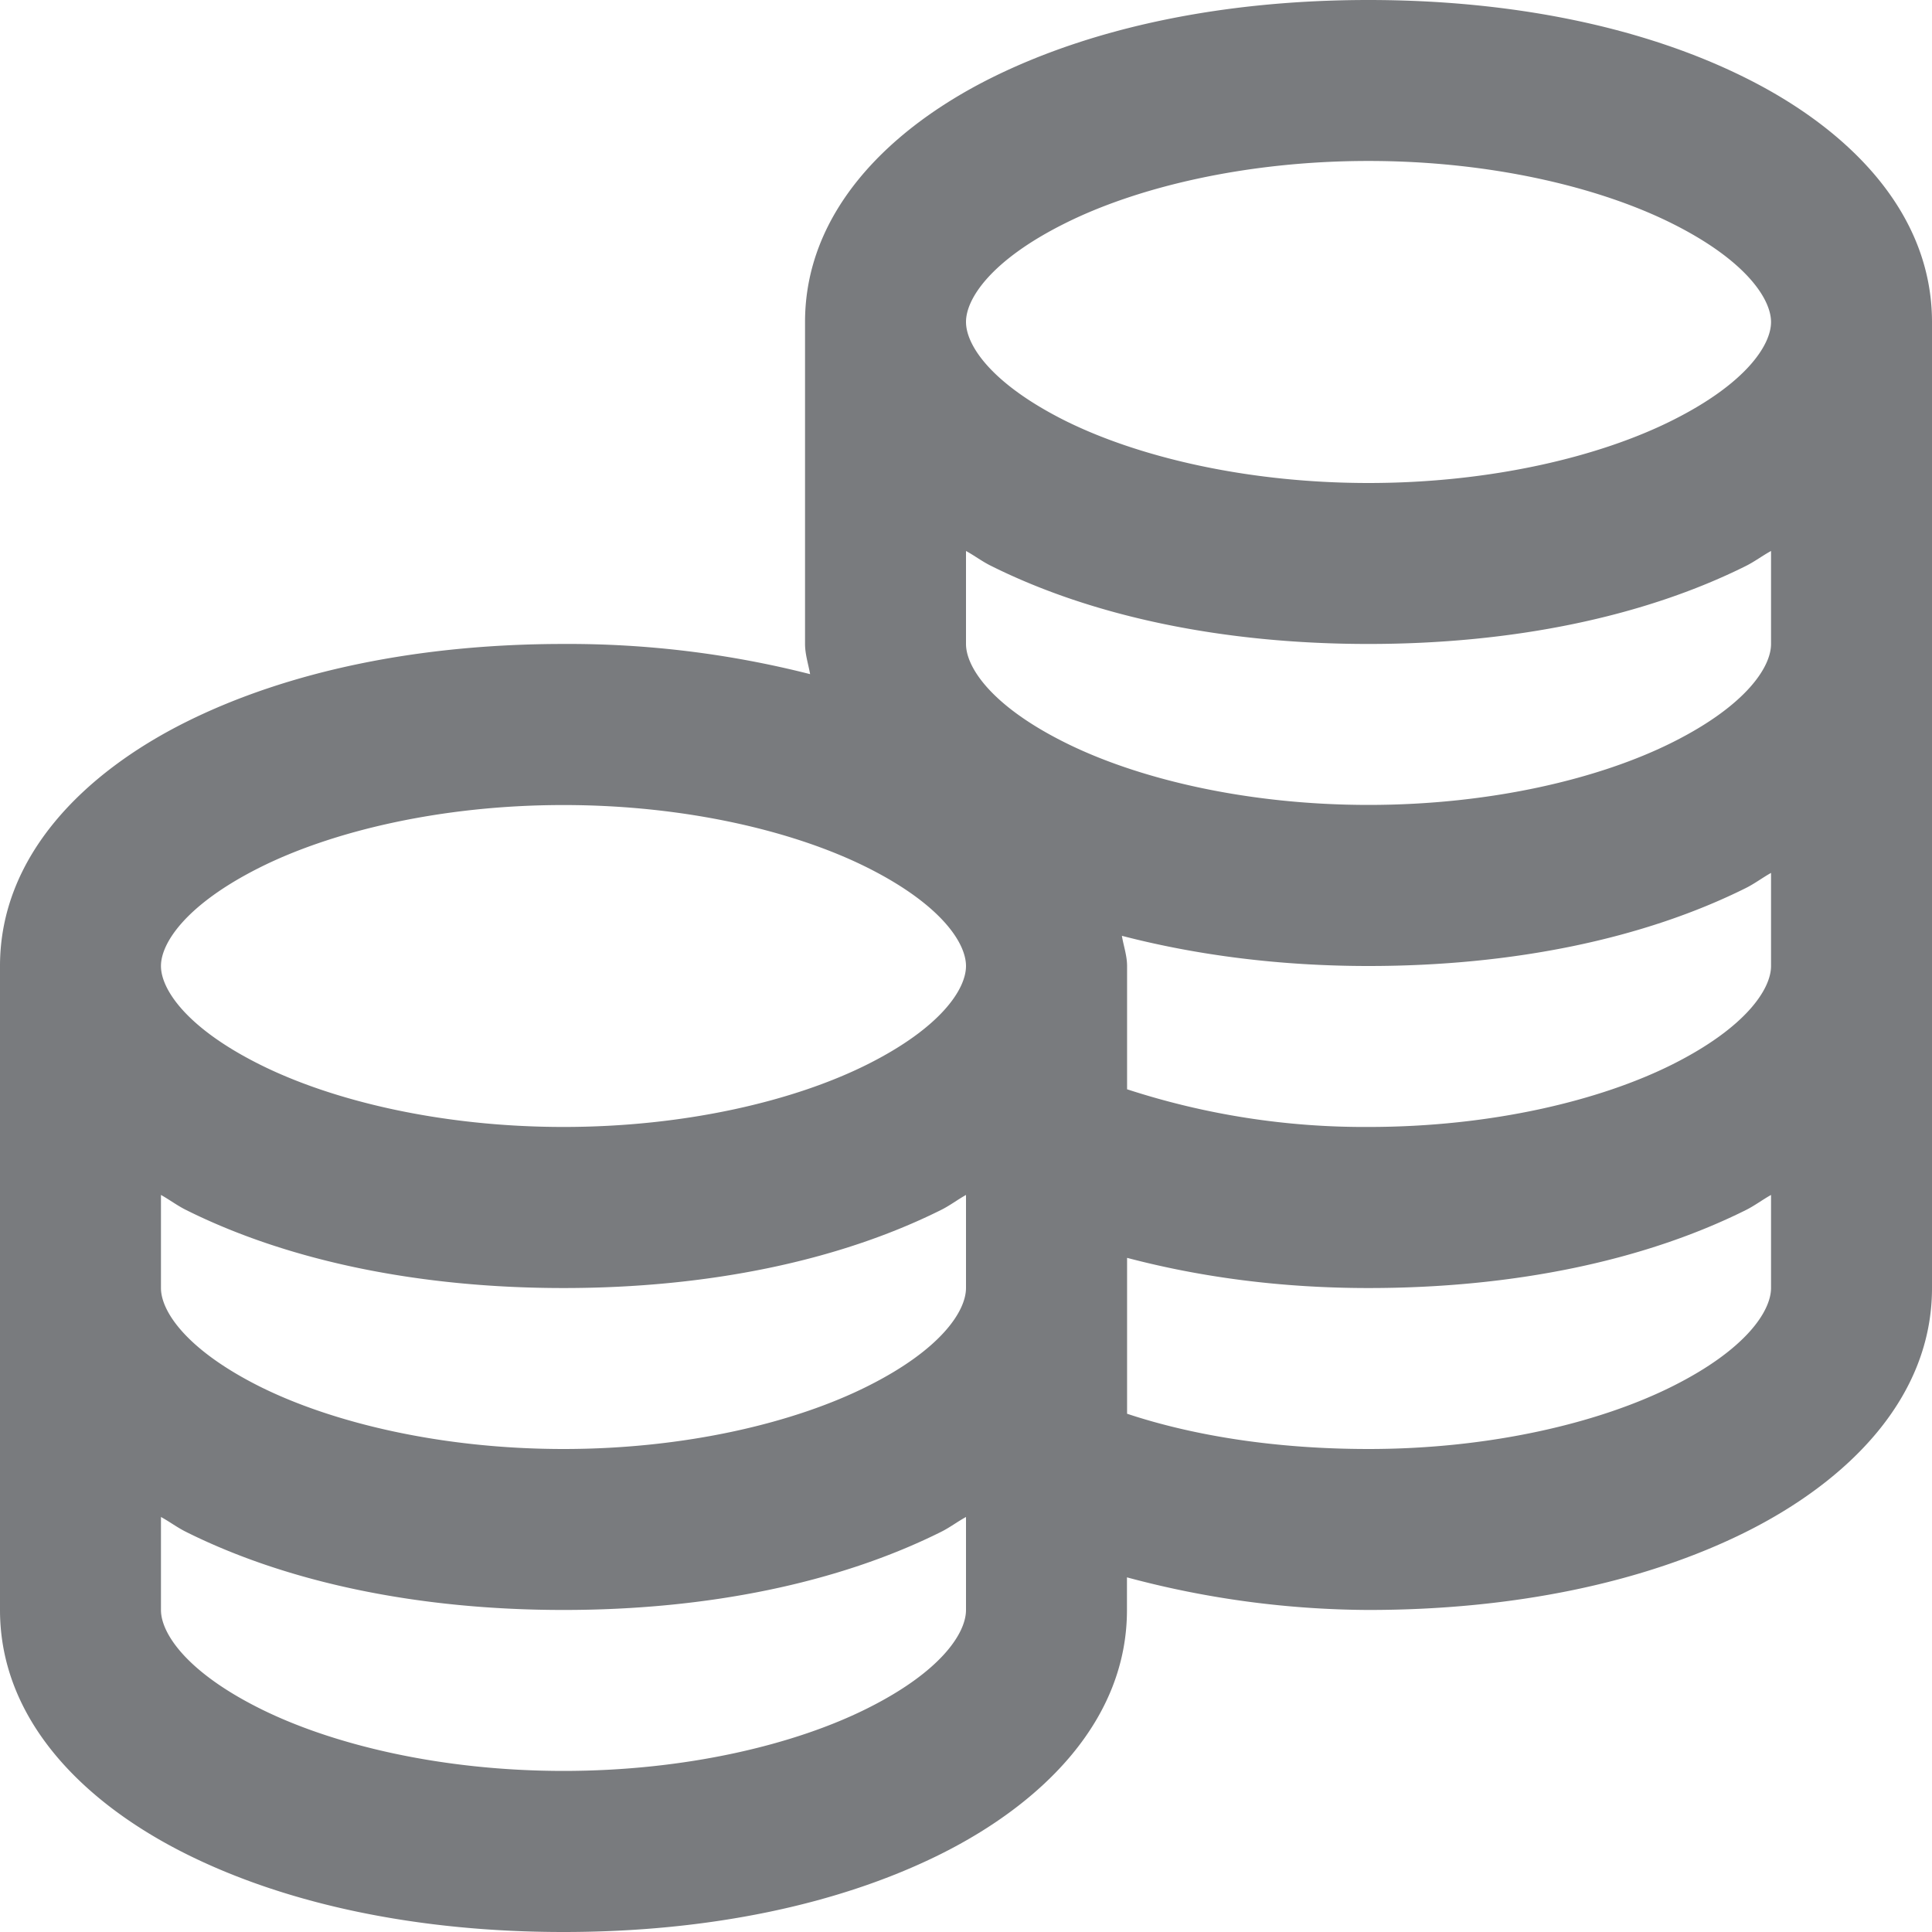 <svg xmlns="http://www.w3.org/2000/svg" width="16" height="16" fill="none" viewBox="0 0 16 16">
  <path fill="#797b7e" d="M11.333 0c-1.195 0-2.278.224-3.125.646-.846.422-1.541 1.11-1.541 2.02v2.667c0 .086.028.17.042.25a8.12 8.12 0 00-2.042-.25c-1.196 0-2.279.224-3.126.646C.695 6.401 0 7.09 0 8v5.333c0 .912.695 1.599 1.542 2.021.846.422 1.93.646 3.125.646s2.278-.224 3.125-.646c.845-.422 1.541-1.11 1.541-2.02v-.271a7.81 7.81 0 002 .27c1.196 0 2.279-.224 3.126-.646.845-.422 1.541-1.109 1.541-2.02v-8c0-.912-.695-1.599-1.542-2.021C13.613.224 12.529 0 11.333 0zm0 1.333c1.016 0 1.92.219 2.521.521.602.302.813.62.813.813 0 .193-.211.51-.813.812-.6.302-1.505.521-2.52.521-1.016 0-1.92-.219-2.521-.52C8.21 3.176 8 2.86 8 2.666c0-.194.21-.511.813-.813.6-.302 1.505-.52 2.52-.52zM8 4.563c.07.038.135.088.209.124.846.422 1.929.646 3.124.646 1.196 0 2.279-.224 3.126-.646.072-.036.138-.086.208-.124v.77c0 .194-.211.511-.813.813-.601.302-1.505.52-2.52.52-1.016 0-1.92-.218-2.521-.52C8.21 5.844 8 5.526 8 5.333v-.77zM4.667 6.667c1.015 0 1.919.218 2.52.52C7.79 7.49 8 7.807 8 8c0 .193-.21.51-.813.813-.601.302-1.505.52-2.52.52-1.016 0-1.92-.218-2.521-.52-.602-.302-.813-.62-.813-.813 0-.193.211-.51.813-.813.6-.302 1.505-.52 2.52-.52zm10 .562V8c0 .193-.211.51-.813.813-.601.302-1.505.52-2.52.52a6.333 6.333 0 01-2-.312V8c0-.086-.03-.17-.043-.25.62.161 1.308.25 2.042.25 1.196 0 2.279-.224 3.126-.646.072-.036.138-.086.208-.125zM1.333 9.896c.07.039.136.089.209.125.846.422 1.93.646 3.125.646s2.278-.224 3.125-.646c.073-.036.138-.086.208-.125v.77c0 .194-.21.511-.813.813-.601.302-1.505.521-2.52.521-1.016 0-1.92-.219-2.521-.52-.602-.303-.813-.62-.813-.813v-.771zm13.334 0v.77c0 .194-.211.511-.813.813-.601.302-1.505.521-2.52.521-.759 0-1.443-.107-2-.292v-1.291c.611.161 1.278.25 2 .25 1.195 0 2.278-.224 3.125-.646.072-.036.138-.086.208-.125zM1.333 12.563c.07.038.136.088.209.124.846.422 1.93.646 3.125.646s2.278-.224 3.125-.646c.073-.036.138-.086.208-.124v.77c0 .194-.21.511-.813.813-.601.302-1.505.52-2.52.52-1.016 0-1.92-.218-2.521-.52-.602-.302-.813-.62-.813-.813v-.77z"/>
</svg>
